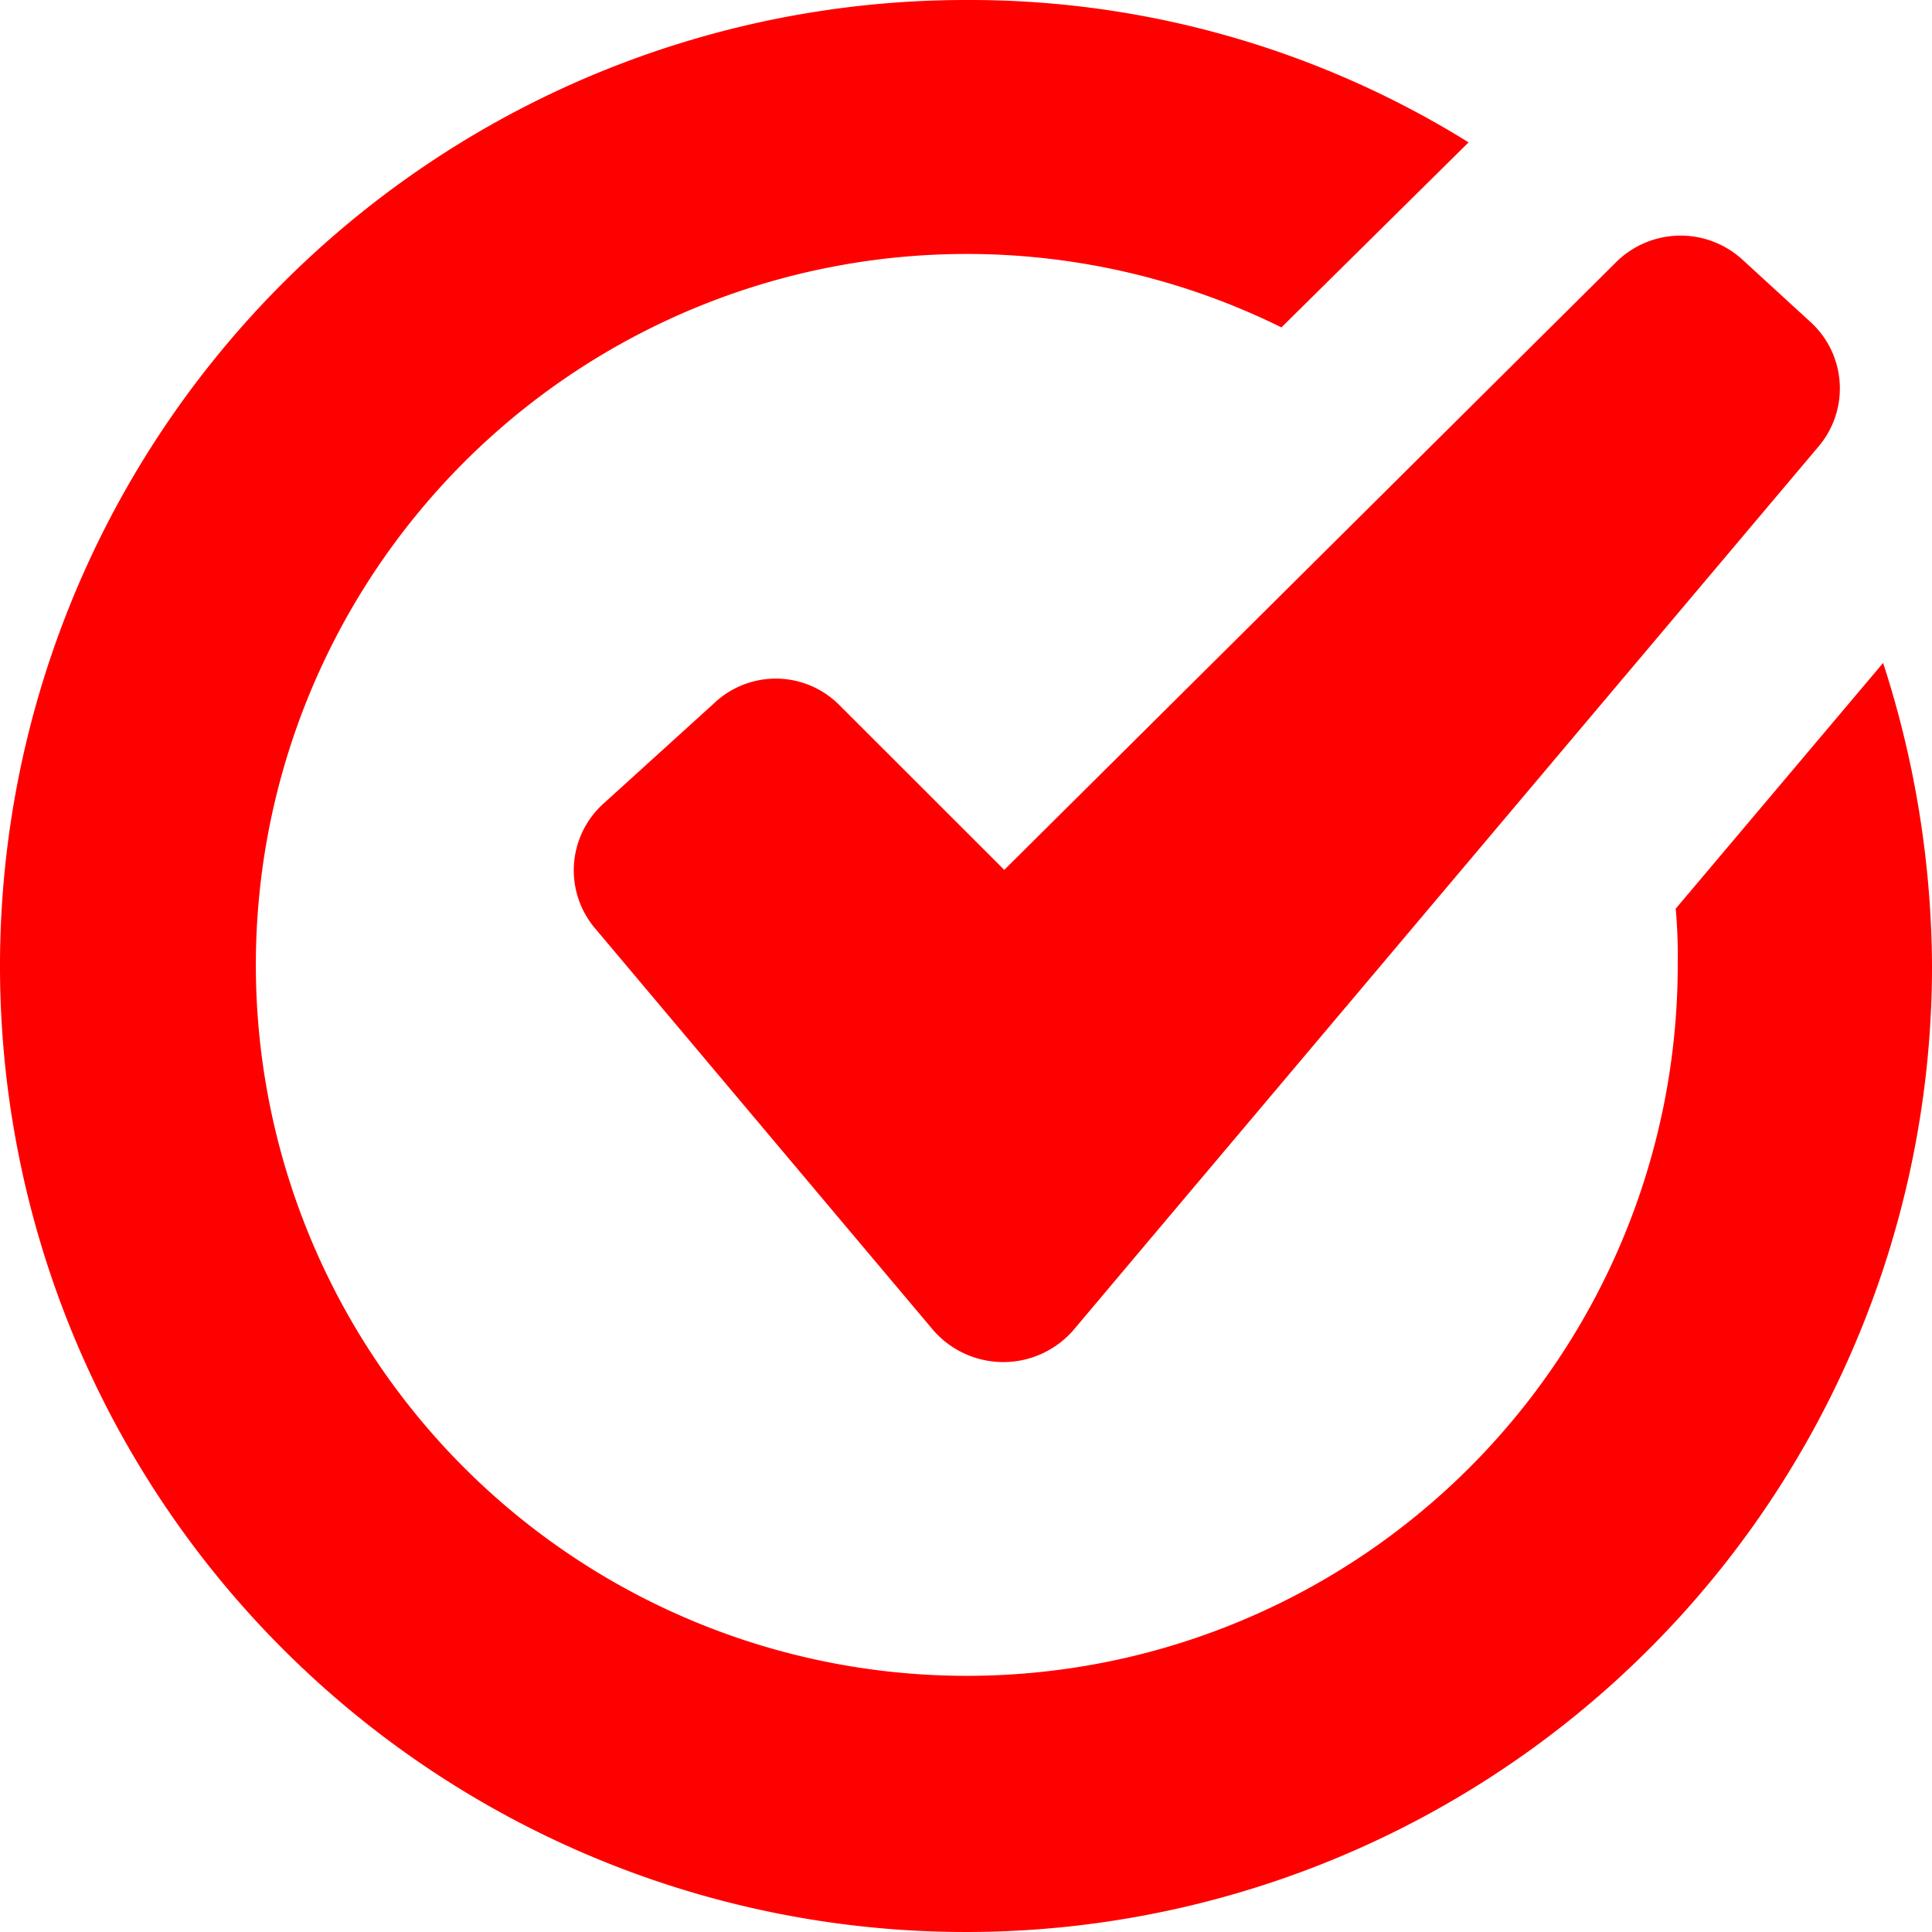 <svg xmlns="http://www.w3.org/2000/svg" xmlns:xlink="http://www.w3.org/1999/xlink" width="22.012" height="22.012" viewBox="0 0 22.012 22.012">
  <defs>
    <clipPath id="clip-path">
      <rect id="Rectangle_1206" data-name="Rectangle 1206" width="22.012" height="22.012" fill="red"/>
    </clipPath>
  </defs>
  <g id="ticker" transform="translate(0 0)">
    <g id="Group_24043" data-name="Group 24043" transform="translate(0 0)" clip-path="url(#clip-path)">
      <path id="Path_107593" data-name="Path 107593" d="M21.455,7.553l-2.363,2.8a6.047,6.047,0,0,1,.023.649A8.1,8.1,0,1,1,14.6,3.73l2.132-2.108A10.767,10.767,0,0,0,11.006,0,11.006,11.006,0,1,0,22.012,11.006,11.334,11.334,0,0,0,21.455,7.553Z" transform="translate(0 0)" fill="red"/>
      <path id="Path_107594" data-name="Path 107594" d="M17.64,11.361a1.021,1.021,0,0,0-1.437-.023l-1.251,1.135a1.023,1.023,0,0,0-.092,1.437l3.1,3.684.742.881a1.058,1.058,0,0,0,1.6,0l.742-.881,7.738-9.175a1.023,1.023,0,0,0-.093-1.437l-.764-.7a1.043,1.043,0,0,0-1.437.023l-6.975,6.928Z" transform="translate(-8.071 -3.322)" fill="red"/>
    </g>
  </g>
</svg>
